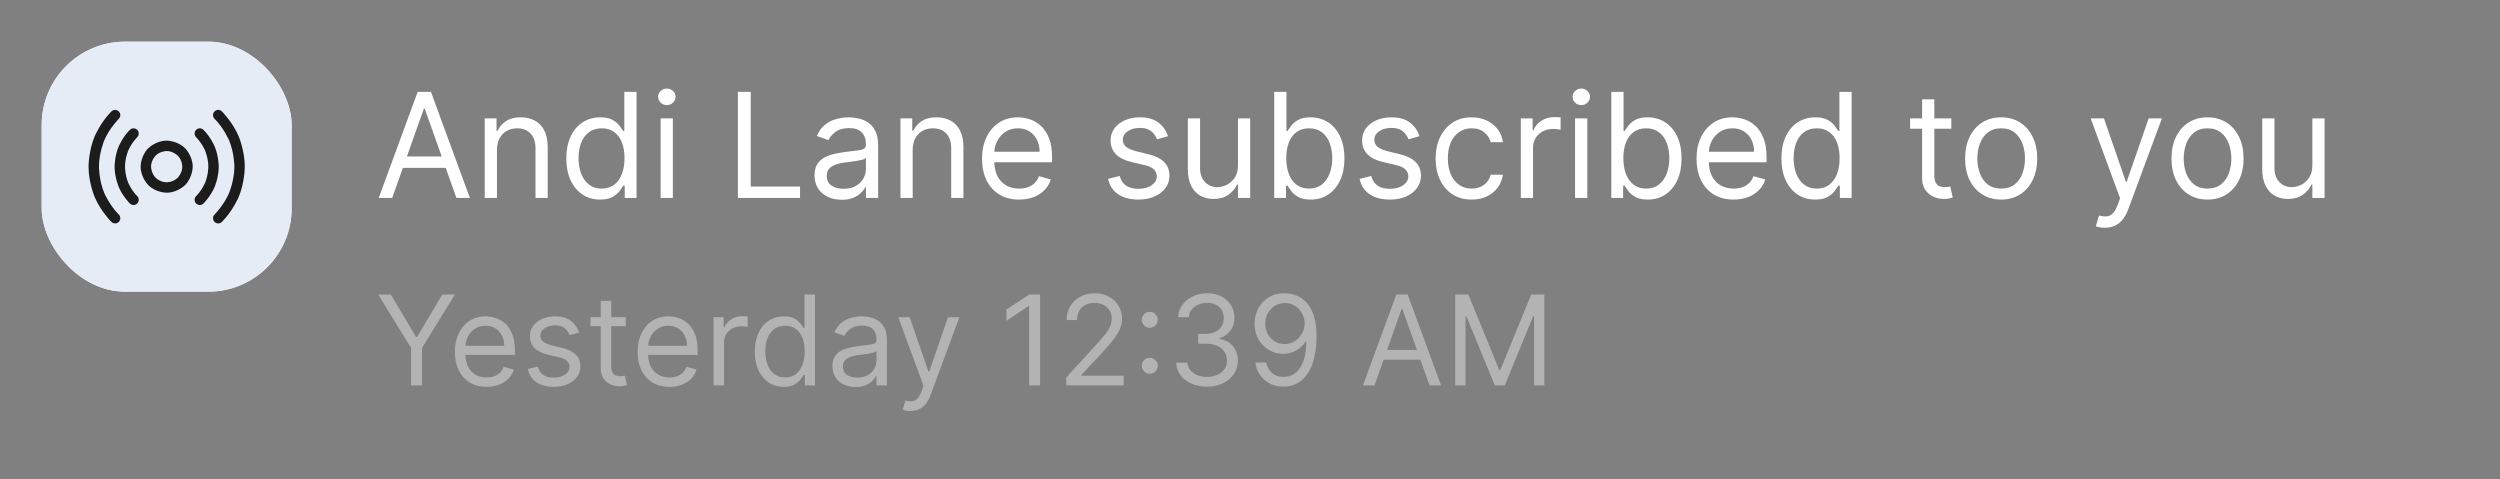 <svg width="240" height="46" viewBox="0 0 240 46" fill="none" xmlns="http://www.w3.org/2000/svg">
<rect x="0" y="0" width="240" height="46" fill="#808080" stroke="none"/>
<rect x="4" y="4" width="24" height="24" rx="8" fill="#E5ECF6"/>
<rect x="4" y="4" width="24" height="24" rx="8" fill="#E5ECF6"/>
<path fill-rule="evenodd" clip-rule="evenodd" d="M16 13.5C16 13.5 17.036 13.5 17.768 14.232C17.768 14.232 18.5 14.964 18.5 16C18.5 16 18.5 17.035 17.768 17.768C17.768 17.768 17.036 18.5 16 18.5C16 18.5 14.964 18.5 14.232 17.768C14.232 17.768 13.5 17.035 13.5 16C13.5 16 13.5 14.964 14.232 14.232C14.232 14.232 14.964 13.5 16 13.5ZM16 14.5C16 14.5 15.379 14.5 14.939 14.939C14.939 14.939 14.5 15.379 14.5 16C14.5 16 14.5 16.621 14.939 17.061C14.939 17.061 15.379 17.5 16 17.5C16 17.5 16.621 17.5 17.061 17.061C17.061 17.061 17.5 16.621 17.5 16C17.5 16 17.5 15.379 17.061 14.939C17.061 14.939 16.621 14.5 16 14.5Z" fill="#1C1C1C"/>
<path d="M13.172 13.172C13.266 13.079 13.319 12.951 13.319 12.819C13.319 12.686 13.266 12.559 13.173 12.465C13.079 12.372 12.951 12.319 12.819 12.319C12.686 12.319 12.559 12.371 12.465 12.465C11.774 13.155 11.395 14.056 11.395 14.056C11 14.987 11 16 11 16C11 17.013 11.396 17.945 11.396 17.945C11.774 18.845 12.465 19.535 12.465 19.535C12.559 19.629 12.686 19.681 12.819 19.681C12.951 19.681 13.079 19.628 13.173 19.535C13.266 19.441 13.319 19.314 13.319 19.181C13.319 19.049 13.266 18.921 13.172 18.828C12.62 18.276 12.316 17.554 12.316 17.554C12 16.809 12 16 12 16C12 15.191 12.317 14.444 12.317 14.444C12.62 13.724 13.172 13.172 13.172 13.172Z" fill="#1C1C1C"/>
<path d="M19.535 12.465C20.226 13.156 20.604 14.054 20.604 14.054C21 14.987 21 16 21 16C21 17.013 20.605 17.944 20.605 17.944C20.226 18.845 19.535 19.535 19.535 19.535C19.447 19.622 19.33 19.674 19.207 19.681C19.198 19.681 19.19 19.681 19.181 19.681C19.049 19.681 18.921 19.628 18.828 19.535C18.74 19.447 18.688 19.329 18.682 19.205C18.681 19.197 18.681 19.189 18.681 19.181C18.681 19.049 18.734 18.921 18.828 18.828C19.38 18.276 19.683 17.556 19.683 17.556C20 16.809 20 16 20 16C20 15.191 19.684 14.445 19.684 14.445C19.38 13.724 18.828 13.172 18.828 13.172C18.734 13.079 18.681 12.951 18.681 12.819C18.681 12.687 18.733 12.561 18.826 12.467L18.828 12.465C18.91 12.383 19.02 12.331 19.136 12.321C19.151 12.319 19.166 12.319 19.181 12.319C19.311 12.319 19.437 12.37 19.53 12.461L19.535 12.465Z" fill="#1C1C1C"/>
<path d="M11.404 11.404L11.406 11.401C11.498 11.308 11.55 11.181 11.55 11.05C11.55 10.917 11.497 10.79 11.403 10.696L11.399 10.692C11.306 10.601 11.18 10.55 11.05 10.55C11.035 10.55 11.02 10.551 11.005 10.552C10.888 10.563 10.779 10.614 10.696 10.697C9.662 11.732 9.09 13.079 9.09 13.079C8.5 14.481 8.5 16 8.5 16C8.5 17.519 9.089 18.919 9.089 18.919C9.662 20.267 10.696 21.303 10.696 21.303C10.79 21.397 10.917 21.45 11.05 21.45C11.057 21.45 11.066 21.45 11.074 21.45C11.198 21.444 11.315 21.392 11.403 21.304C11.497 21.21 11.55 21.083 11.55 20.95C11.55 20.942 11.55 20.933 11.549 20.925C11.543 20.801 11.491 20.684 11.404 20.597C10.507 19.698 10.011 18.531 10.011 18.531C9.5 17.317 9.5 16 9.5 16C9.5 14.683 10.01 13.471 10.01 13.471C10.507 12.302 11.404 11.404 11.404 11.404Z" fill="#1C1C1C"/>
<path d="M21.304 10.697L21.304 10.697C21.21 10.603 21.083 10.55 20.951 10.55C20.818 10.55 20.691 10.603 20.597 10.696C20.503 10.79 20.45 10.917 20.45 11.05C20.45 11.182 20.503 11.309 20.596 11.403C21.493 12.302 21.989 13.469 21.989 13.469C22.5 14.683 22.5 16 22.5 16C22.5 17.317 21.99 18.529 21.99 18.529C21.493 19.698 20.596 20.597 20.596 20.597C20.503 20.691 20.45 20.818 20.45 20.95C20.45 21.083 20.503 21.21 20.597 21.304C20.691 21.398 20.818 21.45 20.95 21.45C21.083 21.45 21.21 21.397 21.304 21.303C22.338 20.267 22.91 18.921 22.91 18.921C23.5 17.519 23.5 16 23.5 16C23.5 14.481 22.911 13.081 22.911 13.081C22.338 11.733 21.304 10.697 21.304 10.697Z" fill="#1C1C1C"/>
<path d="M37.651 19H36.358L40.097 8.818H41.369L45.108 19H43.815L40.773 10.429H40.693L37.651 19ZM38.128 15.023H43.338V16.116H38.128V15.023ZM47.708 14.406V19H46.535V11.364H47.668V12.557H47.768C47.947 12.169 48.218 11.857 48.583 11.622C48.948 11.383 49.418 11.264 49.995 11.264C50.512 11.264 50.965 11.37 51.352 11.582C51.74 11.791 52.042 12.109 52.257 12.537C52.472 12.961 52.58 13.498 52.58 14.148V19H51.407V14.227C51.407 13.627 51.251 13.16 50.94 12.825C50.628 12.487 50.2 12.318 49.657 12.318C49.282 12.318 48.948 12.399 48.653 12.562C48.361 12.724 48.131 12.961 47.962 13.273C47.793 13.584 47.708 13.962 47.708 14.406ZM57.608 19.159C56.971 19.159 56.41 18.998 55.922 18.677C55.435 18.352 55.054 17.895 54.779 17.305C54.504 16.711 54.366 16.01 54.366 15.202C54.366 14.4 54.504 13.704 54.779 13.114C55.054 12.524 55.437 12.068 55.927 11.746C56.418 11.425 56.985 11.264 57.628 11.264C58.125 11.264 58.518 11.347 58.806 11.513C59.098 11.675 59.32 11.861 59.472 12.07C59.628 12.275 59.749 12.444 59.835 12.577H59.934V8.818H61.108V19H59.974V17.827H59.835C59.749 17.966 59.626 18.142 59.467 18.354C59.308 18.562 59.081 18.75 58.786 18.916C58.491 19.078 58.098 19.159 57.608 19.159ZM57.767 18.105C58.237 18.105 58.635 17.983 58.96 17.737C59.285 17.489 59.532 17.146 59.701 16.708C59.87 16.267 59.954 15.758 59.954 15.182C59.954 14.612 59.871 14.113 59.706 13.685C59.54 13.255 59.295 12.92 58.97 12.681C58.645 12.439 58.244 12.318 57.767 12.318C57.27 12.318 56.855 12.446 56.524 12.701C56.196 12.953 55.949 13.296 55.783 13.73C55.621 14.161 55.54 14.645 55.54 15.182C55.54 15.725 55.623 16.219 55.788 16.663C55.957 17.104 56.206 17.456 56.534 17.717C56.865 17.976 57.276 18.105 57.767 18.105ZM63.42 19V11.364H64.593V19H63.42ZM64.016 10.091C63.788 10.091 63.59 10.013 63.425 9.857C63.262 9.701 63.181 9.514 63.181 9.295C63.181 9.077 63.262 8.889 63.425 8.734C63.59 8.578 63.788 8.5 64.016 8.5C64.245 8.5 64.44 8.578 64.603 8.734C64.769 8.889 64.851 9.077 64.851 9.295C64.851 9.514 64.769 9.701 64.603 9.857C64.44 10.013 64.245 10.091 64.016 10.091ZM70.838 19V8.818H72.071V17.906H76.804V19H70.838ZM80.802 19.179C80.318 19.179 79.878 19.088 79.484 18.905C79.09 18.72 78.776 18.453 78.544 18.105C78.312 17.754 78.196 17.329 78.196 16.832C78.196 16.395 78.283 16.04 78.455 15.768C78.627 15.493 78.858 15.278 79.146 15.122C79.434 14.966 79.752 14.85 80.1 14.774C80.452 14.695 80.805 14.632 81.159 14.585C81.624 14.526 82 14.481 82.288 14.451C82.58 14.418 82.792 14.363 82.924 14.287C83.06 14.211 83.128 14.078 83.128 13.889V13.849C83.128 13.359 82.994 12.978 82.725 12.706C82.46 12.434 82.058 12.298 81.517 12.298C80.957 12.298 80.518 12.421 80.2 12.666C79.882 12.912 79.658 13.173 79.529 13.452L78.415 13.054C78.614 12.59 78.879 12.229 79.211 11.97C79.545 11.708 79.91 11.526 80.304 11.423C80.702 11.317 81.093 11.264 81.478 11.264C81.723 11.264 82.005 11.294 82.323 11.354C82.644 11.41 82.954 11.528 83.252 11.707C83.554 11.886 83.804 12.156 84.003 12.517C84.202 12.878 84.302 13.362 84.302 13.969V19H83.128V17.966H83.069C82.989 18.132 82.856 18.309 82.671 18.498C82.485 18.687 82.238 18.848 81.93 18.98C81.622 19.113 81.246 19.179 80.802 19.179ZM80.981 18.125C81.445 18.125 81.836 18.034 82.154 17.852C82.475 17.669 82.717 17.434 82.88 17.146C83.045 16.857 83.128 16.554 83.128 16.236V15.162C83.079 15.222 82.969 15.276 82.8 15.326C82.634 15.372 82.442 15.414 82.223 15.45C82.008 15.483 81.797 15.513 81.592 15.54C81.39 15.563 81.226 15.583 81.1 15.599C80.795 15.639 80.51 15.704 80.245 15.793C79.983 15.88 79.771 16.01 79.608 16.186C79.449 16.358 79.37 16.594 79.37 16.892C79.37 17.3 79.52 17.608 79.822 17.817C80.127 18.022 80.513 18.125 80.981 18.125ZM87.616 14.406V19H86.443V11.364H87.576V12.557H87.676C87.855 12.169 88.127 11.857 88.491 11.622C88.856 11.383 89.326 11.264 89.903 11.264C90.42 11.264 90.873 11.37 91.26 11.582C91.648 11.791 91.95 12.109 92.165 12.537C92.381 12.961 92.489 13.498 92.489 14.148V19H91.315V14.227C91.315 13.627 91.159 13.16 90.848 12.825C90.536 12.487 90.109 12.318 89.565 12.318C89.191 12.318 88.856 12.399 88.561 12.562C88.269 12.724 88.039 12.961 87.87 13.273C87.701 13.584 87.616 13.962 87.616 14.406ZM97.834 19.159C97.098 19.159 96.464 18.997 95.93 18.672C95.4 18.344 94.99 17.886 94.702 17.3C94.417 16.71 94.275 16.024 94.275 15.242C94.275 14.459 94.417 13.77 94.702 13.173C94.99 12.573 95.391 12.106 95.905 11.771C96.422 11.433 97.025 11.264 97.715 11.264C98.113 11.264 98.505 11.331 98.893 11.463C99.281 11.596 99.634 11.811 99.952 12.109C100.27 12.404 100.524 12.796 100.713 13.283C100.902 13.77 100.996 14.37 100.996 15.082V15.579H95.11V14.565H99.803C99.803 14.134 99.717 13.75 99.544 13.412C99.375 13.074 99.133 12.807 98.819 12.611C98.507 12.416 98.139 12.318 97.715 12.318C97.248 12.318 96.843 12.434 96.502 12.666C96.164 12.895 95.903 13.193 95.721 13.561C95.539 13.929 95.448 14.323 95.448 14.744V15.421C95.448 15.997 95.547 16.486 95.746 16.887C95.948 17.285 96.228 17.588 96.586 17.797C96.944 18.002 97.36 18.105 97.834 18.105C98.142 18.105 98.421 18.062 98.669 17.976C98.921 17.886 99.138 17.754 99.321 17.578C99.503 17.399 99.644 17.177 99.743 16.912L100.877 17.23C100.757 17.615 100.557 17.953 100.275 18.244C99.993 18.533 99.645 18.758 99.231 18.921C98.817 19.079 98.351 19.159 97.834 19.159ZM112.127 13.074L111.074 13.372C111.007 13.197 110.909 13.026 110.78 12.86C110.654 12.691 110.482 12.552 110.263 12.443C110.044 12.333 109.764 12.278 109.423 12.278C108.956 12.278 108.566 12.386 108.255 12.602C107.946 12.814 107.792 13.084 107.792 13.412C107.792 13.704 107.898 13.934 108.11 14.103C108.323 14.272 108.654 14.413 109.105 14.526L110.238 14.804C110.921 14.97 111.43 15.223 111.765 15.565C112.099 15.903 112.267 16.338 112.267 16.872C112.267 17.31 112.141 17.701 111.889 18.046C111.64 18.39 111.292 18.662 110.845 18.861C110.397 19.06 109.877 19.159 109.284 19.159C108.505 19.159 107.86 18.99 107.35 18.652C106.839 18.314 106.516 17.82 106.38 17.171L107.494 16.892C107.6 17.303 107.801 17.611 108.096 17.817C108.394 18.022 108.783 18.125 109.264 18.125C109.811 18.125 110.245 18.009 110.566 17.777C110.891 17.542 111.054 17.26 111.054 16.932C111.054 16.667 110.961 16.445 110.775 16.266C110.59 16.083 110.305 15.947 109.92 15.858L108.647 15.56C107.948 15.394 107.434 15.137 107.106 14.789C106.781 14.438 106.619 13.999 106.619 13.472C106.619 13.041 106.74 12.66 106.982 12.328C107.227 11.997 107.56 11.736 107.981 11.548C108.405 11.359 108.886 11.264 109.423 11.264C110.179 11.264 110.772 11.43 111.203 11.761C111.637 12.093 111.945 12.53 112.127 13.074ZM118.845 15.878V11.364H120.019V19H118.845V17.707H118.766C118.587 18.095 118.308 18.425 117.931 18.697C117.553 18.965 117.075 19.099 116.499 19.099C116.021 19.099 115.597 18.995 115.226 18.786C114.855 18.574 114.563 18.256 114.351 17.832C114.139 17.404 114.033 16.866 114.033 16.216V11.364H115.206V16.136C115.206 16.693 115.362 17.137 115.673 17.469C115.988 17.8 116.389 17.966 116.877 17.966C117.168 17.966 117.465 17.891 117.767 17.742C118.071 17.593 118.327 17.364 118.532 17.056C118.741 16.748 118.845 16.355 118.845 15.878ZM122.327 19V8.818H123.5V12.577H123.599C123.686 12.444 123.805 12.275 123.957 12.07C124.113 11.861 124.335 11.675 124.624 11.513C124.915 11.347 125.31 11.264 125.807 11.264C126.45 11.264 127.017 11.425 127.507 11.746C127.998 12.068 128.38 12.524 128.656 13.114C128.931 13.704 129.068 14.4 129.068 15.202C129.068 16.01 128.931 16.711 128.656 17.305C128.38 17.895 127.999 18.352 127.512 18.677C127.025 18.998 126.463 19.159 125.827 19.159C125.336 19.159 124.943 19.078 124.648 18.916C124.353 18.75 124.126 18.562 123.967 18.354C123.808 18.142 123.686 17.966 123.599 17.827H123.46V19H122.327ZM123.48 15.182C123.48 15.758 123.565 16.267 123.734 16.708C123.903 17.146 124.15 17.489 124.474 17.737C124.799 17.983 125.197 18.105 125.668 18.105C126.158 18.105 126.567 17.976 126.896 17.717C127.227 17.456 127.476 17.104 127.641 16.663C127.81 16.219 127.895 15.725 127.895 15.182C127.895 14.645 127.812 14.161 127.646 13.73C127.484 13.296 127.237 12.953 126.906 12.701C126.577 12.446 126.165 12.318 125.668 12.318C125.19 12.318 124.789 12.439 124.464 12.681C124.14 12.92 123.894 13.255 123.729 13.685C123.563 14.113 123.48 14.612 123.48 15.182ZM136.272 13.074L135.218 13.372C135.152 13.197 135.054 13.026 134.925 12.86C134.799 12.691 134.626 12.552 134.408 12.443C134.189 12.333 133.909 12.278 133.567 12.278C133.1 12.278 132.711 12.386 132.399 12.602C132.091 12.814 131.937 13.084 131.937 13.412C131.937 13.704 132.043 13.934 132.255 14.103C132.467 14.272 132.799 14.413 133.249 14.526L134.383 14.804C135.066 14.97 135.574 15.223 135.909 15.565C136.244 15.903 136.411 16.338 136.411 16.872C136.411 17.31 136.285 17.701 136.033 18.046C135.785 18.39 135.437 18.662 134.989 18.861C134.542 19.06 134.022 19.159 133.428 19.159C132.649 19.159 132.005 18.99 131.494 18.652C130.984 18.314 130.661 17.82 130.525 17.171L131.638 16.892C131.745 17.303 131.945 17.611 132.24 17.817C132.538 18.022 132.928 18.125 133.408 18.125C133.955 18.125 134.389 18.009 134.711 17.777C135.036 17.542 135.198 17.26 135.198 16.932C135.198 16.667 135.105 16.445 134.92 16.266C134.734 16.083 134.449 15.947 134.065 15.858L132.792 15.56C132.093 15.394 131.579 15.137 131.251 14.789C130.926 14.438 130.763 13.999 130.763 13.472C130.763 13.041 130.884 12.66 131.126 12.328C131.372 11.997 131.705 11.736 132.126 11.548C132.55 11.359 133.031 11.264 133.567 11.264C134.323 11.264 134.916 11.43 135.347 11.761C135.781 12.093 136.09 12.53 136.272 13.074ZM141.28 19.159C140.564 19.159 139.947 18.99 139.43 18.652C138.913 18.314 138.515 17.848 138.237 17.255C137.959 16.662 137.819 15.984 137.819 15.222C137.819 14.446 137.962 13.762 138.247 13.168C138.535 12.572 138.936 12.106 139.45 11.771C139.967 11.433 140.57 11.264 141.26 11.264C141.797 11.264 142.281 11.364 142.711 11.562C143.142 11.761 143.495 12.04 143.77 12.398C144.046 12.756 144.216 13.173 144.282 13.651H143.109C143.02 13.303 142.821 12.994 142.513 12.726C142.208 12.454 141.797 12.318 141.28 12.318C140.822 12.318 140.421 12.438 140.077 12.676C139.735 12.912 139.468 13.245 139.276 13.675C139.087 14.103 138.993 14.605 138.993 15.182C138.993 15.772 139.086 16.285 139.271 16.723C139.46 17.16 139.725 17.5 140.067 17.742C140.411 17.984 140.816 18.105 141.28 18.105C141.585 18.105 141.861 18.052 142.11 17.946C142.358 17.84 142.569 17.688 142.741 17.489C142.914 17.29 143.036 17.051 143.109 16.773H144.282C144.216 17.224 144.052 17.63 143.79 17.991C143.532 18.349 143.189 18.634 142.761 18.846C142.337 19.055 141.843 19.159 141.28 19.159ZM145.998 19V11.364H147.131V12.517H147.211C147.35 12.139 147.602 11.833 147.966 11.597C148.331 11.362 148.742 11.244 149.199 11.244C149.286 11.244 149.393 11.246 149.523 11.249C149.652 11.253 149.75 11.258 149.816 11.264V12.457C149.776 12.447 149.685 12.432 149.542 12.413C149.403 12.389 149.256 12.378 149.1 12.378C148.729 12.378 148.397 12.456 148.106 12.611C147.817 12.764 147.589 12.976 147.42 13.248C147.254 13.516 147.171 13.823 147.171 14.168V19H145.998ZM151.207 19V11.364H152.38V19H151.207ZM151.803 10.091C151.575 10.091 151.377 10.013 151.212 9.857C151.049 9.701 150.968 9.514 150.968 9.295C150.968 9.077 151.049 8.889 151.212 8.734C151.377 8.578 151.575 8.5 151.803 8.5C152.032 8.5 152.228 8.578 152.39 8.734C152.556 8.889 152.638 9.077 152.638 9.295C152.638 9.514 152.556 9.701 152.39 9.857C152.228 10.013 152.032 10.091 151.803 10.091ZM154.688 19V8.818H155.861V12.577H155.961C156.047 12.444 156.166 12.275 156.319 12.07C156.474 11.861 156.697 11.675 156.985 11.513C157.277 11.347 157.671 11.264 158.168 11.264C158.811 11.264 159.378 11.425 159.868 11.746C160.359 12.068 160.742 12.524 161.017 13.114C161.292 13.704 161.43 14.4 161.43 15.202C161.43 16.01 161.292 16.711 161.017 17.305C160.742 17.895 160.361 18.352 159.873 18.677C159.386 18.998 158.824 19.159 158.188 19.159C157.698 19.159 157.305 19.078 157.01 18.916C156.715 18.75 156.488 18.562 156.329 18.354C156.17 18.142 156.047 17.966 155.961 17.827H155.822V19H154.688ZM155.841 15.182C155.841 15.758 155.926 16.267 156.095 16.708C156.264 17.146 156.511 17.489 156.836 17.737C157.161 17.983 157.558 18.105 158.029 18.105C158.519 18.105 158.929 17.976 159.257 17.717C159.588 17.456 159.837 17.104 160.003 16.663C160.172 16.219 160.256 15.725 160.256 15.182C160.256 14.645 160.173 14.161 160.008 13.73C159.845 13.296 159.598 12.953 159.267 12.701C158.939 12.446 158.526 12.318 158.029 12.318C157.552 12.318 157.151 12.439 156.826 12.681C156.501 12.92 156.256 13.255 156.09 13.685C155.924 14.113 155.841 14.612 155.841 15.182ZM166.426 19.159C165.69 19.159 165.055 18.997 164.522 18.672C163.992 18.344 163.582 17.886 163.294 17.3C163.009 16.71 162.866 16.024 162.866 15.242C162.866 14.459 163.009 13.77 163.294 13.173C163.582 12.573 163.983 12.106 164.497 11.771C165.014 11.433 165.617 11.264 166.307 11.264C166.704 11.264 167.097 11.331 167.485 11.463C167.873 11.596 168.226 11.811 168.544 12.109C168.862 12.404 169.116 12.796 169.305 13.283C169.493 13.77 169.588 14.37 169.588 15.082V15.579H163.702V14.565H168.395C168.395 14.134 168.309 13.75 168.136 13.412C167.967 13.074 167.725 12.807 167.41 12.611C167.099 12.416 166.731 12.318 166.307 12.318C165.839 12.318 165.435 12.434 165.094 12.666C164.756 12.895 164.495 13.193 164.313 13.561C164.131 13.929 164.04 14.323 164.04 14.744V15.421C164.04 15.997 164.139 16.486 164.338 16.887C164.54 17.285 164.82 17.588 165.178 17.797C165.536 18.002 165.952 18.105 166.426 18.105C166.734 18.105 167.013 18.062 167.261 17.976C167.513 17.886 167.73 17.754 167.912 17.578C168.095 17.399 168.236 17.177 168.335 16.912L169.469 17.23C169.349 17.615 169.149 17.953 168.867 18.244C168.585 18.533 168.237 18.758 167.823 18.921C167.409 19.079 166.943 19.159 166.426 19.159ZM174.256 19.159C173.62 19.159 173.058 18.998 172.571 18.677C172.084 18.352 171.702 17.895 171.427 17.305C171.152 16.711 171.015 16.01 171.015 15.202C171.015 14.4 171.152 13.704 171.427 13.114C171.702 12.524 172.085 12.068 172.576 11.746C173.066 11.425 173.633 11.264 174.276 11.264C174.773 11.264 175.166 11.347 175.454 11.513C175.746 11.675 175.968 11.861 176.121 12.07C176.276 12.275 176.397 12.444 176.483 12.577H176.583V8.818H177.756V19H176.623V17.827H176.483C176.397 17.966 176.275 18.142 176.116 18.354C175.956 18.562 175.729 18.75 175.434 18.916C175.14 19.078 174.747 19.159 174.256 19.159ZM174.415 18.105C174.886 18.105 175.284 17.983 175.608 17.737C175.933 17.489 176.18 17.146 176.349 16.708C176.518 16.267 176.603 15.758 176.603 15.182C176.603 14.612 176.52 14.113 176.354 13.685C176.189 13.255 175.943 12.92 175.618 12.681C175.294 12.439 174.893 12.318 174.415 12.318C173.918 12.318 173.504 12.446 173.172 12.701C172.844 12.953 172.597 13.296 172.432 13.73C172.269 14.161 172.188 14.645 172.188 15.182C172.188 15.725 172.271 16.219 172.437 16.663C172.606 17.104 172.854 17.456 173.182 17.717C173.514 17.976 173.925 18.105 174.415 18.105ZM187.327 11.364V12.358H183.369V11.364H187.327ZM184.523 9.534H185.696V16.812C185.696 17.144 185.744 17.392 185.84 17.558C185.939 17.721 186.065 17.83 186.218 17.886C186.374 17.939 186.538 17.966 186.71 17.966C186.839 17.966 186.945 17.959 187.028 17.946C187.111 17.93 187.177 17.916 187.227 17.906L187.466 18.96C187.386 18.99 187.275 19.02 187.133 19.05C186.99 19.083 186.809 19.099 186.591 19.099C186.259 19.099 185.934 19.028 185.616 18.886C185.301 18.743 185.04 18.526 184.831 18.234C184.625 17.943 184.523 17.575 184.523 17.131V9.534ZM192.112 19.159C191.422 19.159 190.817 18.995 190.297 18.667C189.78 18.339 189.376 17.88 189.084 17.29C188.796 16.7 188.651 16.01 188.651 15.222C188.651 14.426 188.796 13.732 189.084 13.139C189.376 12.545 189.78 12.085 190.297 11.756C190.817 11.428 191.422 11.264 192.112 11.264C192.801 11.264 193.404 11.428 193.921 11.756C194.442 12.085 194.846 12.545 195.134 13.139C195.426 13.732 195.572 14.426 195.572 15.222C195.572 16.01 195.426 16.7 195.134 17.29C194.846 17.88 194.442 18.339 193.921 18.667C193.404 18.995 192.801 19.159 192.112 19.159ZM192.112 18.105C192.635 18.105 193.066 17.971 193.404 17.702C193.742 17.434 193.993 17.081 194.155 16.643C194.317 16.206 194.399 15.732 194.399 15.222C194.399 14.711 194.317 14.236 194.155 13.795C193.993 13.354 193.742 12.998 193.404 12.726C193.066 12.454 192.635 12.318 192.112 12.318C191.588 12.318 191.157 12.454 190.819 12.726C190.481 12.998 190.231 13.354 190.068 13.795C189.906 14.236 189.825 14.711 189.825 15.222C189.825 15.732 189.906 16.206 190.068 16.643C190.231 17.081 190.481 17.434 190.819 17.702C191.157 17.971 191.588 18.105 192.112 18.105ZM202.056 21.864C201.857 21.864 201.68 21.847 201.524 21.814C201.368 21.784 201.261 21.754 201.201 21.724L201.499 20.69C201.784 20.763 202.036 20.79 202.255 20.77C202.474 20.75 202.668 20.652 202.837 20.477C203.009 20.304 203.166 20.024 203.309 19.636L203.528 19.04L200.704 11.364H201.977L204.085 17.449H204.164L206.272 11.364H207.545L204.303 20.114C204.157 20.508 203.977 20.834 203.761 21.093C203.546 21.355 203.296 21.549 203.011 21.675C202.729 21.801 202.411 21.864 202.056 21.864ZM211.922 19.159C211.233 19.159 210.628 18.995 210.108 18.667C209.591 18.339 209.186 17.88 208.895 17.29C208.606 16.7 208.462 16.01 208.462 15.222C208.462 14.426 208.606 13.732 208.895 13.139C209.186 12.545 209.591 12.085 210.108 11.756C210.628 11.428 211.233 11.264 211.922 11.264C212.612 11.264 213.215 11.428 213.732 11.756C214.252 12.085 214.657 12.545 214.945 13.139C215.237 13.732 215.382 14.426 215.382 15.222C215.382 16.01 215.237 16.7 214.945 17.29C214.657 17.88 214.252 18.339 213.732 18.667C213.215 18.995 212.612 19.159 211.922 19.159ZM211.922 18.105C212.446 18.105 212.877 17.971 213.215 17.702C213.553 17.434 213.803 17.081 213.966 16.643C214.128 16.206 214.209 15.732 214.209 15.222C214.209 14.711 214.128 14.236 213.966 13.795C213.803 13.354 213.553 12.998 213.215 12.726C212.877 12.454 212.446 12.318 211.922 12.318C211.399 12.318 210.968 12.454 210.63 12.726C210.292 12.998 210.041 13.354 209.879 13.795C209.717 14.236 209.635 14.711 209.635 15.222C209.635 15.732 209.717 16.206 209.879 16.643C210.041 17.081 210.292 17.434 210.63 17.702C210.968 17.971 211.399 18.105 211.922 18.105ZM221.986 15.878V11.364H223.159V19H221.986V17.707H221.906C221.727 18.095 221.449 18.425 221.071 18.697C220.693 18.965 220.216 19.099 219.639 19.099C219.162 19.099 218.738 18.995 218.367 18.786C217.995 18.574 217.704 18.256 217.492 17.832C217.28 17.404 217.173 16.866 217.173 16.216V11.364H218.347V16.136C218.347 16.693 218.503 17.137 218.814 17.469C219.129 17.8 219.53 17.966 220.017 17.966C220.309 17.966 220.606 17.891 220.907 17.742C221.212 17.593 221.467 17.364 221.673 17.056C221.882 16.748 221.986 16.355 221.986 15.878Z" fill="white"/>
<path d="M36.307 28.273H37.517L39.938 32.347H40.04L42.46 28.273H43.67L40.517 33.403V37H39.46V33.403L36.307 28.273ZM46.719 37.136C46.089 37.136 45.545 36.997 45.087 36.719C44.633 36.438 44.282 36.045 44.035 35.543C43.791 35.037 43.668 34.449 43.668 33.778C43.668 33.108 43.791 32.517 44.035 32.006C44.282 31.491 44.626 31.091 45.066 30.804C45.509 30.514 46.026 30.369 46.617 30.369C46.958 30.369 47.295 30.426 47.627 30.54C47.959 30.653 48.262 30.838 48.535 31.094C48.807 31.347 49.025 31.682 49.187 32.099C49.349 32.517 49.43 33.031 49.43 33.642V34.068H44.384V33.199H48.407C48.407 32.83 48.333 32.5 48.185 32.21C48.041 31.921 47.833 31.692 47.563 31.524C47.296 31.357 46.981 31.273 46.617 31.273C46.217 31.273 45.87 31.372 45.577 31.571C45.288 31.767 45.065 32.023 44.908 32.338C44.752 32.653 44.674 32.992 44.674 33.352V33.932C44.674 34.426 44.759 34.845 44.93 35.189C45.103 35.53 45.343 35.79 45.65 35.969C45.957 36.145 46.313 36.233 46.719 36.233C46.984 36.233 47.222 36.196 47.435 36.122C47.651 36.045 47.837 35.932 47.994 35.781C48.15 35.628 48.271 35.438 48.356 35.21L49.327 35.483C49.225 35.812 49.053 36.102 48.812 36.352C48.57 36.599 48.272 36.793 47.917 36.932C47.562 37.068 47.163 37.136 46.719 37.136ZM55.596 31.921L54.693 32.176C54.636 32.026 54.552 31.879 54.441 31.737C54.333 31.592 54.185 31.473 53.998 31.379C53.81 31.285 53.57 31.239 53.278 31.239C52.877 31.239 52.543 31.331 52.276 31.516C52.012 31.697 51.88 31.929 51.88 32.21C51.88 32.46 51.971 32.658 52.153 32.803C52.334 32.947 52.619 33.068 53.005 33.165L53.977 33.403C54.562 33.545 54.998 33.763 55.285 34.055C55.572 34.345 55.715 34.719 55.715 35.176C55.715 35.551 55.607 35.886 55.391 36.182C55.178 36.477 54.88 36.71 54.496 36.881C54.113 37.051 53.667 37.136 53.158 37.136C52.491 37.136 51.938 36.992 51.501 36.702C51.063 36.412 50.786 35.989 50.67 35.432L51.624 35.193C51.715 35.545 51.887 35.81 52.14 35.986C52.396 36.162 52.729 36.25 53.141 36.25C53.61 36.25 53.982 36.151 54.258 35.952C54.536 35.75 54.675 35.508 54.675 35.227C54.675 35 54.596 34.81 54.437 34.656C54.278 34.5 54.033 34.383 53.704 34.307L52.613 34.051C52.014 33.909 51.573 33.689 51.292 33.391C51.014 33.09 50.874 32.713 50.874 32.261C50.874 31.892 50.978 31.565 51.185 31.281C51.396 30.997 51.681 30.774 52.042 30.612C52.406 30.45 52.818 30.369 53.278 30.369C53.925 30.369 54.434 30.511 54.803 30.796C55.175 31.079 55.44 31.454 55.596 31.921ZM60.076 30.454V31.307H56.684V30.454H60.076ZM57.672 28.886H58.678V35.125C58.678 35.409 58.719 35.622 58.801 35.764C58.887 35.903 58.995 35.997 59.125 36.045C59.259 36.091 59.4 36.114 59.547 36.114C59.658 36.114 59.749 36.108 59.82 36.097C59.891 36.082 59.948 36.071 59.99 36.062L60.195 36.966C60.127 36.992 60.032 37.017 59.909 37.043C59.787 37.071 59.633 37.085 59.445 37.085C59.161 37.085 58.883 37.024 58.61 36.902C58.34 36.78 58.115 36.594 57.936 36.344C57.76 36.094 57.672 35.778 57.672 35.398V28.886ZM64.262 37.136C63.632 37.136 63.088 36.997 62.63 36.719C62.176 36.438 61.825 36.045 61.578 35.543C61.334 35.037 61.211 34.449 61.211 33.778C61.211 33.108 61.334 32.517 61.578 32.006C61.825 31.491 62.169 31.091 62.609 30.804C63.052 30.514 63.569 30.369 64.16 30.369C64.501 30.369 64.838 30.426 65.17 30.54C65.502 30.653 65.805 30.838 66.078 31.094C66.35 31.347 66.568 31.682 66.73 32.099C66.892 32.517 66.973 33.031 66.973 33.642V34.068H61.927V33.199H65.95C65.95 32.83 65.876 32.5 65.728 32.21C65.584 31.921 65.376 31.692 65.106 31.524C64.839 31.357 64.524 31.273 64.16 31.273C63.76 31.273 63.413 31.372 63.12 31.571C62.831 31.767 62.608 32.023 62.451 32.338C62.295 32.653 62.217 32.992 62.217 33.352V33.932C62.217 34.426 62.302 34.845 62.473 35.189C62.646 35.53 62.886 35.79 63.193 35.969C63.5 36.145 63.856 36.233 64.262 36.233C64.527 36.233 64.765 36.196 64.978 36.122C65.194 36.045 65.38 35.932 65.537 35.781C65.693 35.628 65.814 35.438 65.899 35.21L66.87 35.483C66.768 35.812 66.596 36.102 66.355 36.352C66.113 36.599 65.815 36.793 65.46 36.932C65.105 37.068 64.706 37.136 64.262 37.136ZM68.502 37V30.454H69.474V31.443H69.542C69.662 31.119 69.877 30.857 70.19 30.655C70.502 30.453 70.855 30.352 71.247 30.352C71.321 30.352 71.413 30.354 71.524 30.357C71.635 30.359 71.718 30.364 71.775 30.369V31.392C71.741 31.384 71.663 31.371 71.541 31.354C71.421 31.334 71.295 31.324 71.162 31.324C70.843 31.324 70.559 31.391 70.309 31.524C70.062 31.655 69.866 31.837 69.721 32.07C69.579 32.3 69.508 32.562 69.508 32.858V37H68.502ZM75.24 37.136C74.694 37.136 74.213 36.999 73.795 36.723C73.377 36.445 73.051 36.053 72.815 35.547C72.579 35.038 72.461 34.438 72.461 33.744C72.461 33.057 72.579 32.46 72.815 31.954C73.051 31.449 73.379 31.058 73.799 30.783C74.22 30.507 74.706 30.369 75.257 30.369C75.683 30.369 76.019 30.44 76.267 30.582C76.517 30.722 76.707 30.881 76.838 31.06C76.971 31.236 77.075 31.381 77.149 31.494H77.234V28.273H78.24V37H77.268V35.994H77.149C77.075 36.114 76.97 36.264 76.834 36.446C76.697 36.625 76.502 36.785 76.25 36.928C75.997 37.067 75.66 37.136 75.24 37.136ZM75.376 36.233C75.779 36.233 76.12 36.128 76.399 35.918C76.677 35.705 76.889 35.41 77.034 35.035C77.179 34.658 77.251 34.222 77.251 33.727C77.251 33.239 77.18 32.811 77.038 32.445C76.896 32.075 76.686 31.788 76.407 31.584C76.129 31.376 75.785 31.273 75.376 31.273C74.95 31.273 74.595 31.382 74.311 31.601C74.029 31.817 73.818 32.111 73.676 32.483C73.537 32.852 73.467 33.267 73.467 33.727C73.467 34.193 73.538 34.617 73.68 34.997C73.825 35.375 74.038 35.676 74.319 35.901C74.603 36.122 74.956 36.233 75.376 36.233ZM82.147 37.153C81.733 37.153 81.356 37.075 81.018 36.919C80.68 36.76 80.412 36.531 80.213 36.233C80.014 35.932 79.914 35.568 79.914 35.142C79.914 34.767 79.988 34.463 80.136 34.23C80.284 33.994 80.481 33.81 80.728 33.676C80.975 33.543 81.248 33.443 81.546 33.378C81.848 33.31 82.15 33.256 82.454 33.216C82.852 33.165 83.174 33.126 83.421 33.101C83.671 33.072 83.853 33.026 83.967 32.96C84.084 32.895 84.142 32.781 84.142 32.619V32.585C84.142 32.165 84.027 31.838 83.796 31.605C83.569 31.372 83.224 31.256 82.761 31.256C82.281 31.256 81.904 31.361 81.632 31.571C81.359 31.781 81.167 32.006 81.056 32.244L80.102 31.903C80.272 31.506 80.5 31.196 80.784 30.974C81.071 30.75 81.383 30.594 81.721 30.506C82.062 30.415 82.397 30.369 82.727 30.369C82.937 30.369 83.179 30.395 83.451 30.446C83.727 30.494 83.993 30.595 84.248 30.749C84.507 30.902 84.721 31.134 84.892 31.443C85.062 31.753 85.147 32.168 85.147 32.688V37H84.142V36.114H84.091C84.022 36.256 83.909 36.408 83.75 36.57C83.591 36.731 83.379 36.869 83.115 36.983C82.85 37.097 82.528 37.153 82.147 37.153ZM82.301 36.25C82.698 36.25 83.034 36.172 83.306 36.016C83.582 35.859 83.789 35.658 83.929 35.41C84.071 35.163 84.142 34.903 84.142 34.631V33.71C84.099 33.761 84.005 33.808 83.86 33.851C83.718 33.891 83.554 33.926 83.366 33.957C83.181 33.986 83.001 34.011 82.825 34.034C82.652 34.054 82.511 34.071 82.403 34.085C82.142 34.119 81.897 34.175 81.67 34.251C81.446 34.325 81.264 34.438 81.125 34.588C80.988 34.736 80.92 34.938 80.92 35.193C80.92 35.543 81.049 35.807 81.308 35.986C81.569 36.162 81.9 36.25 82.301 36.25ZM87.396 39.455C87.226 39.455 87.074 39.44 86.94 39.412C86.807 39.386 86.715 39.361 86.663 39.335L86.919 38.449C87.163 38.511 87.379 38.534 87.567 38.517C87.754 38.5 87.921 38.416 88.065 38.266C88.213 38.118 88.348 37.878 88.47 37.545L88.658 37.034L86.237 30.454H87.328L89.135 35.67H89.203L91.01 30.454H92.101L89.322 37.955C89.197 38.293 89.043 38.572 88.858 38.794C88.673 39.019 88.459 39.185 88.215 39.293C87.973 39.401 87.7 39.455 87.396 39.455ZM99.854 28.273V37H98.798V29.381H98.746L96.616 30.796V29.722L98.798 28.273H99.854ZM102.364 37V36.233L105.245 33.08C105.583 32.71 105.862 32.389 106.08 32.117C106.299 31.841 106.461 31.582 106.566 31.341C106.674 31.097 106.728 30.841 106.728 30.574C106.728 30.267 106.654 30.001 106.506 29.777C106.362 29.553 106.163 29.379 105.91 29.257C105.657 29.135 105.373 29.074 105.058 29.074C104.722 29.074 104.43 29.143 104.18 29.283C103.933 29.419 103.741 29.611 103.604 29.858C103.471 30.105 103.404 30.395 103.404 30.727H102.398C102.398 30.216 102.516 29.767 102.752 29.381C102.988 28.994 103.309 28.693 103.715 28.477C104.124 28.261 104.583 28.153 105.092 28.153C105.603 28.153 106.056 28.261 106.451 28.477C106.846 28.693 107.156 28.984 107.38 29.351C107.604 29.717 107.717 30.125 107.717 30.574C107.717 30.895 107.658 31.209 107.542 31.516C107.428 31.82 107.229 32.159 106.945 32.534C106.664 32.906 106.273 33.361 105.773 33.898L103.813 35.994V36.062H107.87V37H102.364ZM110.38 35.883C110.17 35.883 109.989 35.808 109.839 35.658C109.688 35.507 109.613 35.327 109.613 35.117C109.613 34.906 109.688 34.726 109.839 34.575C109.989 34.425 110.17 34.349 110.38 34.349C110.59 34.349 110.771 34.425 110.921 34.575C111.072 34.726 111.147 34.906 111.147 35.117C111.147 35.256 111.112 35.383 111.04 35.5C110.972 35.617 110.88 35.71 110.763 35.781C110.65 35.849 110.522 35.883 110.38 35.883ZM110.38 31.469C110.17 31.469 109.989 31.393 109.839 31.243C109.688 31.092 109.613 30.912 109.613 30.702C109.613 30.491 109.688 30.311 109.839 30.16C109.989 30.01 110.17 29.935 110.38 29.935C110.59 29.935 110.771 30.01 110.921 30.16C111.072 30.311 111.147 30.491 111.147 30.702C111.147 30.841 111.112 30.969 111.04 31.085C110.972 31.202 110.88 31.296 110.763 31.366C110.65 31.435 110.522 31.469 110.38 31.469ZM115.884 37.119C115.321 37.119 114.82 37.023 114.379 36.83C113.942 36.636 113.594 36.368 113.335 36.024C113.08 35.678 112.94 35.276 112.918 34.818H113.991C114.014 35.099 114.111 35.342 114.281 35.547C114.452 35.749 114.675 35.905 114.95 36.016C115.226 36.126 115.531 36.182 115.866 36.182C116.241 36.182 116.574 36.117 116.864 35.986C117.153 35.855 117.381 35.673 117.545 35.44C117.71 35.207 117.793 34.938 117.793 34.631C117.793 34.31 117.713 34.027 117.554 33.783C117.395 33.535 117.162 33.342 116.855 33.203C116.548 33.064 116.173 32.994 115.73 32.994H115.031V32.057H115.73C116.077 32.057 116.381 31.994 116.642 31.869C116.906 31.744 117.112 31.568 117.26 31.341C117.411 31.114 117.486 30.847 117.486 30.54C117.486 30.244 117.42 29.987 117.29 29.768C117.159 29.55 116.974 29.379 116.736 29.257C116.5 29.135 116.222 29.074 115.901 29.074C115.599 29.074 115.315 29.129 115.048 29.24C114.784 29.348 114.568 29.506 114.401 29.713C114.233 29.918 114.142 30.165 114.128 30.454H113.105C113.122 29.997 113.26 29.597 113.518 29.253C113.777 28.906 114.115 28.636 114.533 28.443C114.953 28.25 115.415 28.153 115.918 28.153C116.457 28.153 116.92 28.263 117.307 28.482C117.693 28.697 117.99 28.983 118.197 29.338C118.405 29.693 118.509 30.077 118.509 30.489C118.509 30.98 118.379 31.399 118.121 31.746C117.865 32.092 117.517 32.332 117.077 32.466V32.534C117.628 32.625 118.058 32.859 118.368 33.237C118.678 33.612 118.832 34.077 118.832 34.631C118.832 35.105 118.703 35.531 118.445 35.909C118.189 36.284 117.839 36.58 117.396 36.795C116.953 37.011 116.449 37.119 115.884 37.119ZM123.354 28.153C123.712 28.156 124.07 28.224 124.428 28.358C124.786 28.491 125.112 28.713 125.408 29.023C125.703 29.329 125.94 29.749 126.119 30.28C126.298 30.811 126.388 31.477 126.388 32.278C126.388 33.054 126.314 33.743 126.166 34.345C126.021 34.945 125.811 35.45 125.536 35.862C125.263 36.274 124.93 36.587 124.538 36.8C124.149 37.013 123.709 37.119 123.217 37.119C122.729 37.119 122.293 37.023 121.909 36.83C121.528 36.633 121.216 36.362 120.972 36.016C120.73 35.666 120.575 35.261 120.507 34.801H121.547C121.641 35.202 121.827 35.533 122.105 35.794C122.386 36.053 122.757 36.182 123.217 36.182C123.891 36.182 124.422 35.888 124.811 35.3C125.203 34.712 125.399 33.881 125.399 32.807H125.331C125.172 33.045 124.983 33.251 124.764 33.425C124.545 33.598 124.303 33.731 124.036 33.825C123.768 33.919 123.484 33.966 123.183 33.966C122.683 33.966 122.224 33.842 121.807 33.595C121.392 33.345 121.06 33.003 120.81 32.568C120.562 32.131 120.439 31.631 120.439 31.068C120.439 30.534 120.558 30.046 120.797 29.602C121.038 29.156 121.376 28.801 121.811 28.537C122.249 28.273 122.763 28.145 123.354 28.153ZM123.354 29.091C122.996 29.091 122.673 29.18 122.386 29.359C122.102 29.535 121.876 29.774 121.709 30.075C121.544 30.374 121.462 30.704 121.462 31.068C121.462 31.432 121.541 31.763 121.7 32.061C121.862 32.356 122.082 32.592 122.361 32.769C122.642 32.942 122.962 33.028 123.32 33.028C123.589 33.028 123.841 32.976 124.074 32.871C124.307 32.763 124.51 32.617 124.683 32.432C124.859 32.244 124.997 32.033 125.097 31.797C125.196 31.558 125.246 31.31 125.246 31.051C125.246 30.71 125.163 30.391 124.999 30.092C124.837 29.794 124.612 29.553 124.325 29.368C124.041 29.183 123.717 29.091 123.354 29.091ZM131.95 37H130.842L134.047 28.273H135.137L138.342 37H137.234L134.626 29.653H134.558L131.95 37ZM132.359 33.591H136.825V34.528H132.359V33.591ZM139.701 28.273H140.963L143.929 35.517H144.031L146.997 28.273H148.258V37H147.27V30.369H147.184L144.457 37H143.502L140.775 30.369H140.69V37H139.701V28.273Z" fill="white" fill-opacity="0.4"/>
</svg>
